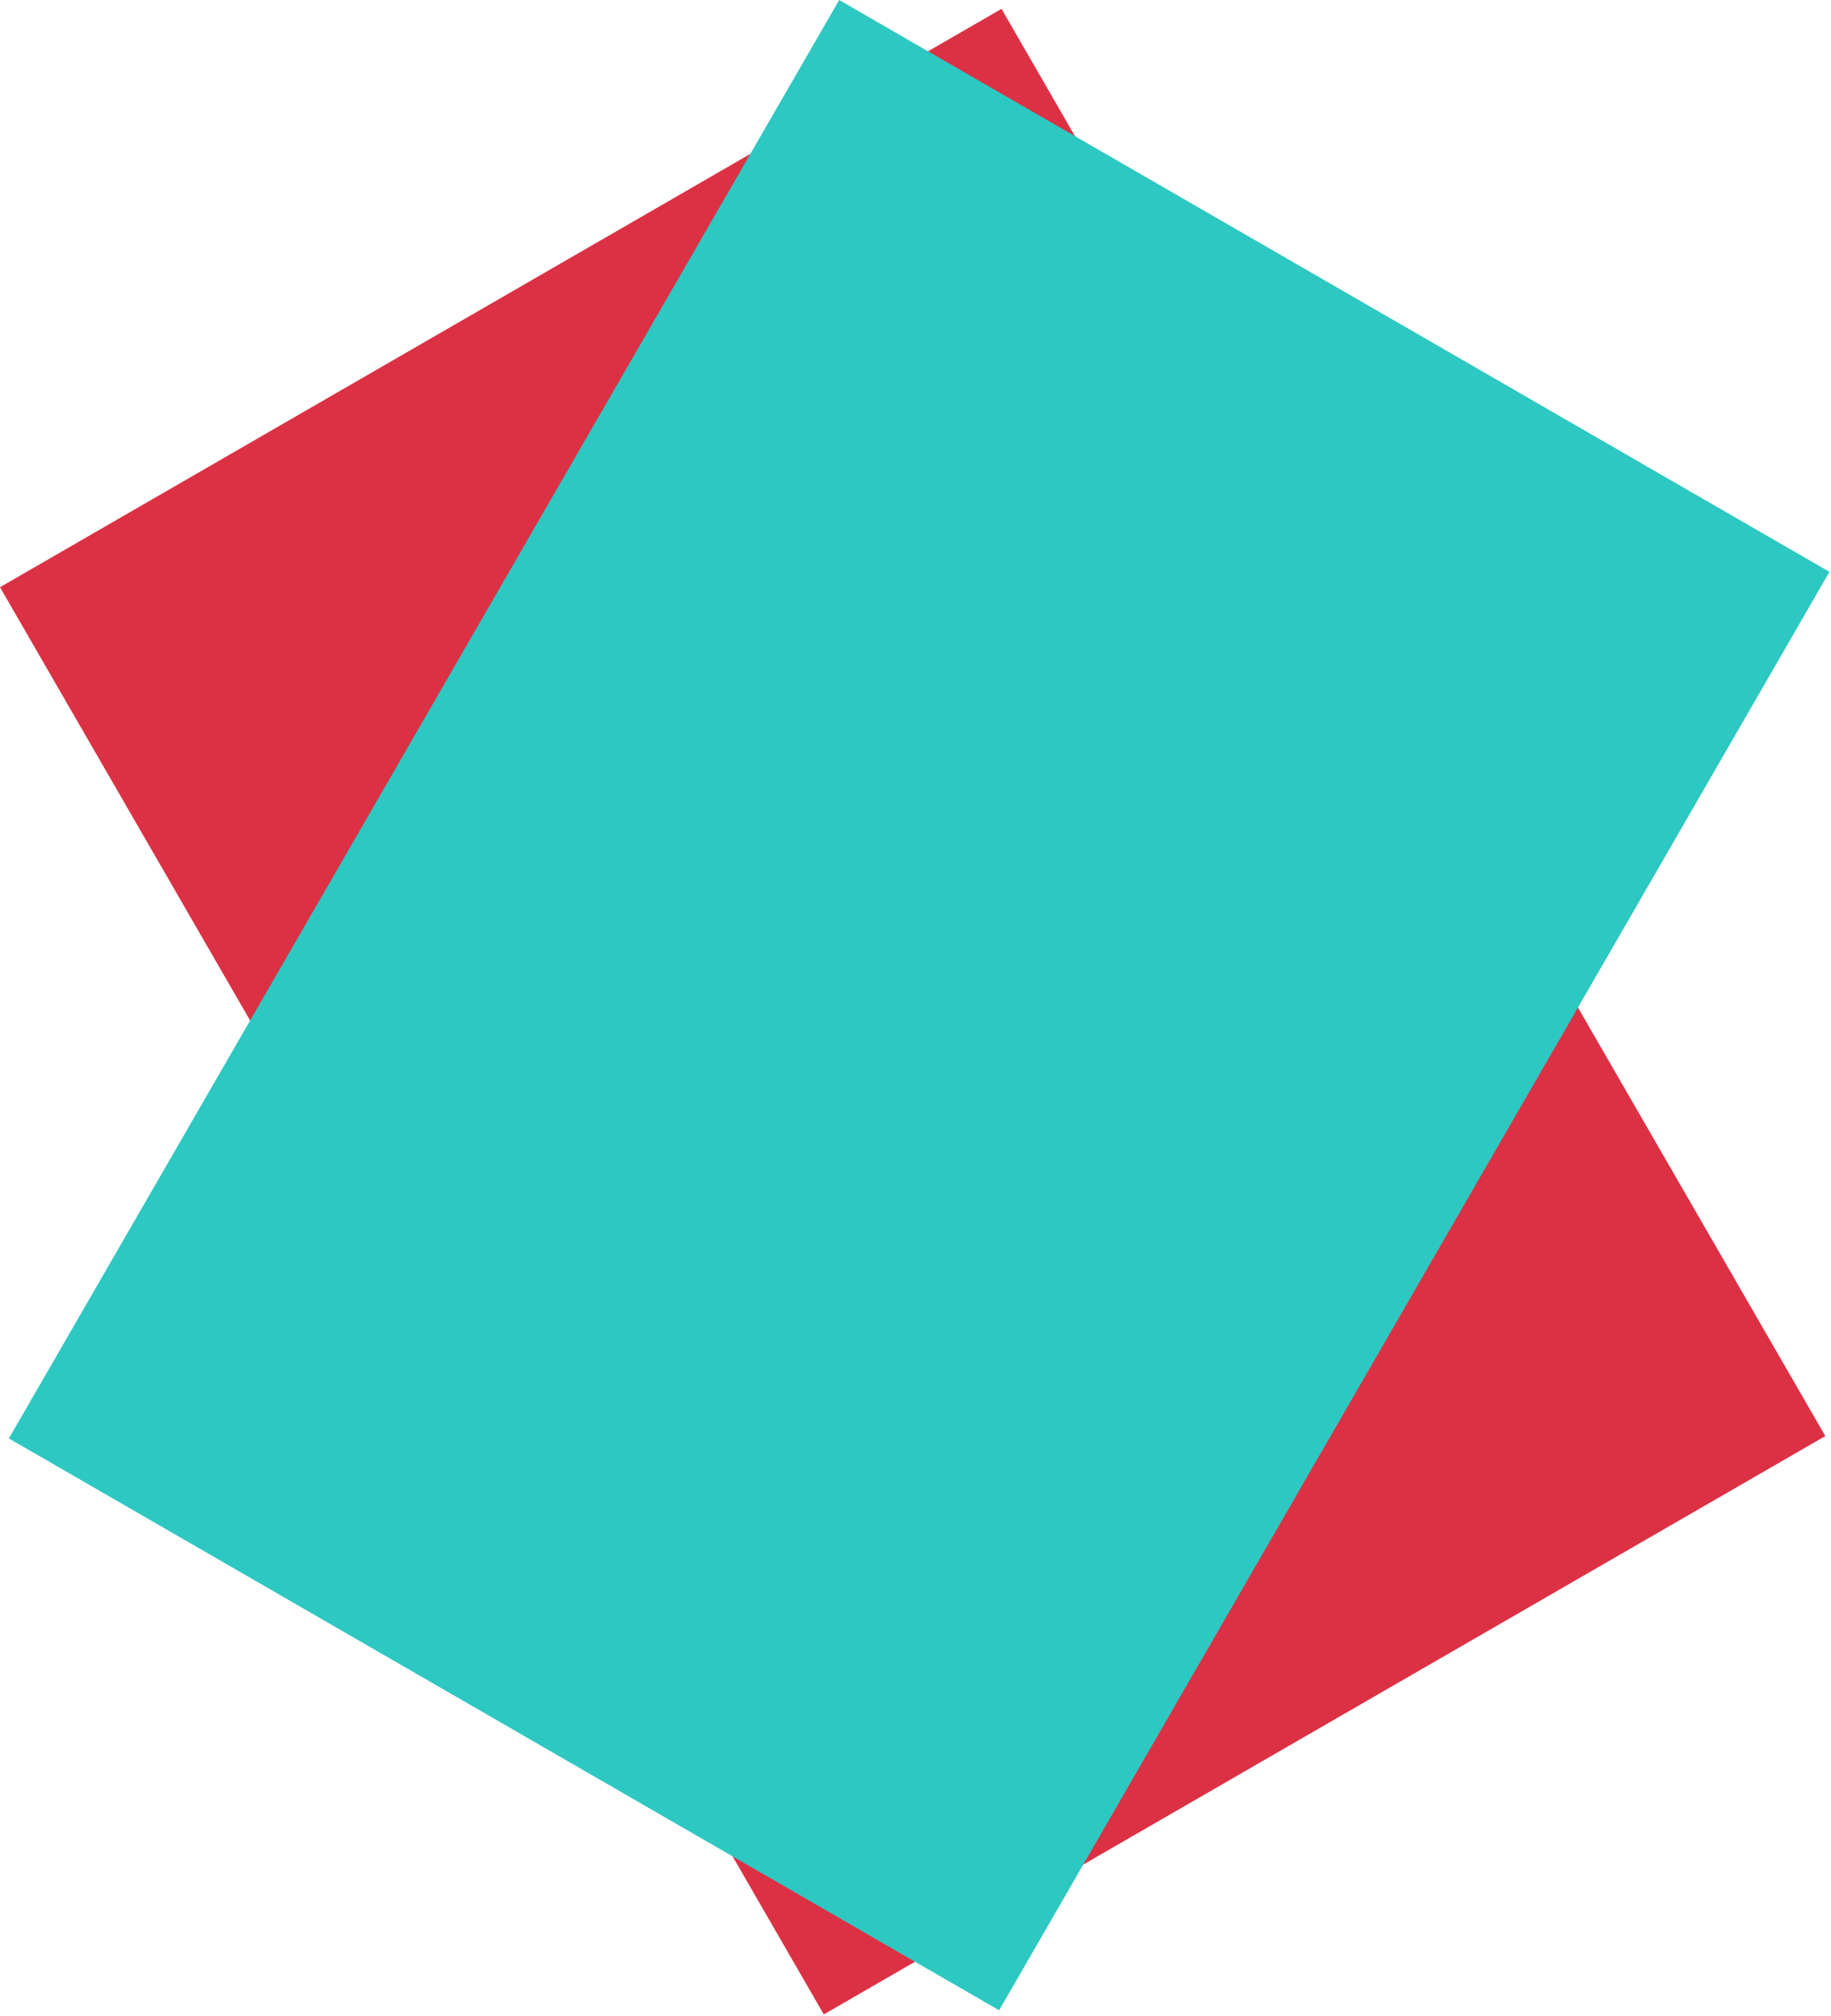 <svg width="397" height="437" viewBox="0 0 397 437" fill="none" xmlns="http://www.w3.org/2000/svg">
<path d="M0 127.293L217.151 1.921L395.772 311.3L178.62 436.673L0 127.293Z" fill="#DC3144"/>
<g style="mix-blend-mode:multiply">
<path d="M216.636 435.783L1.924 311.819L181.953 -3.22326e-05L396.665 123.964L216.636 435.783Z" fill="#2DC8C2"/>
</g>
</svg>
